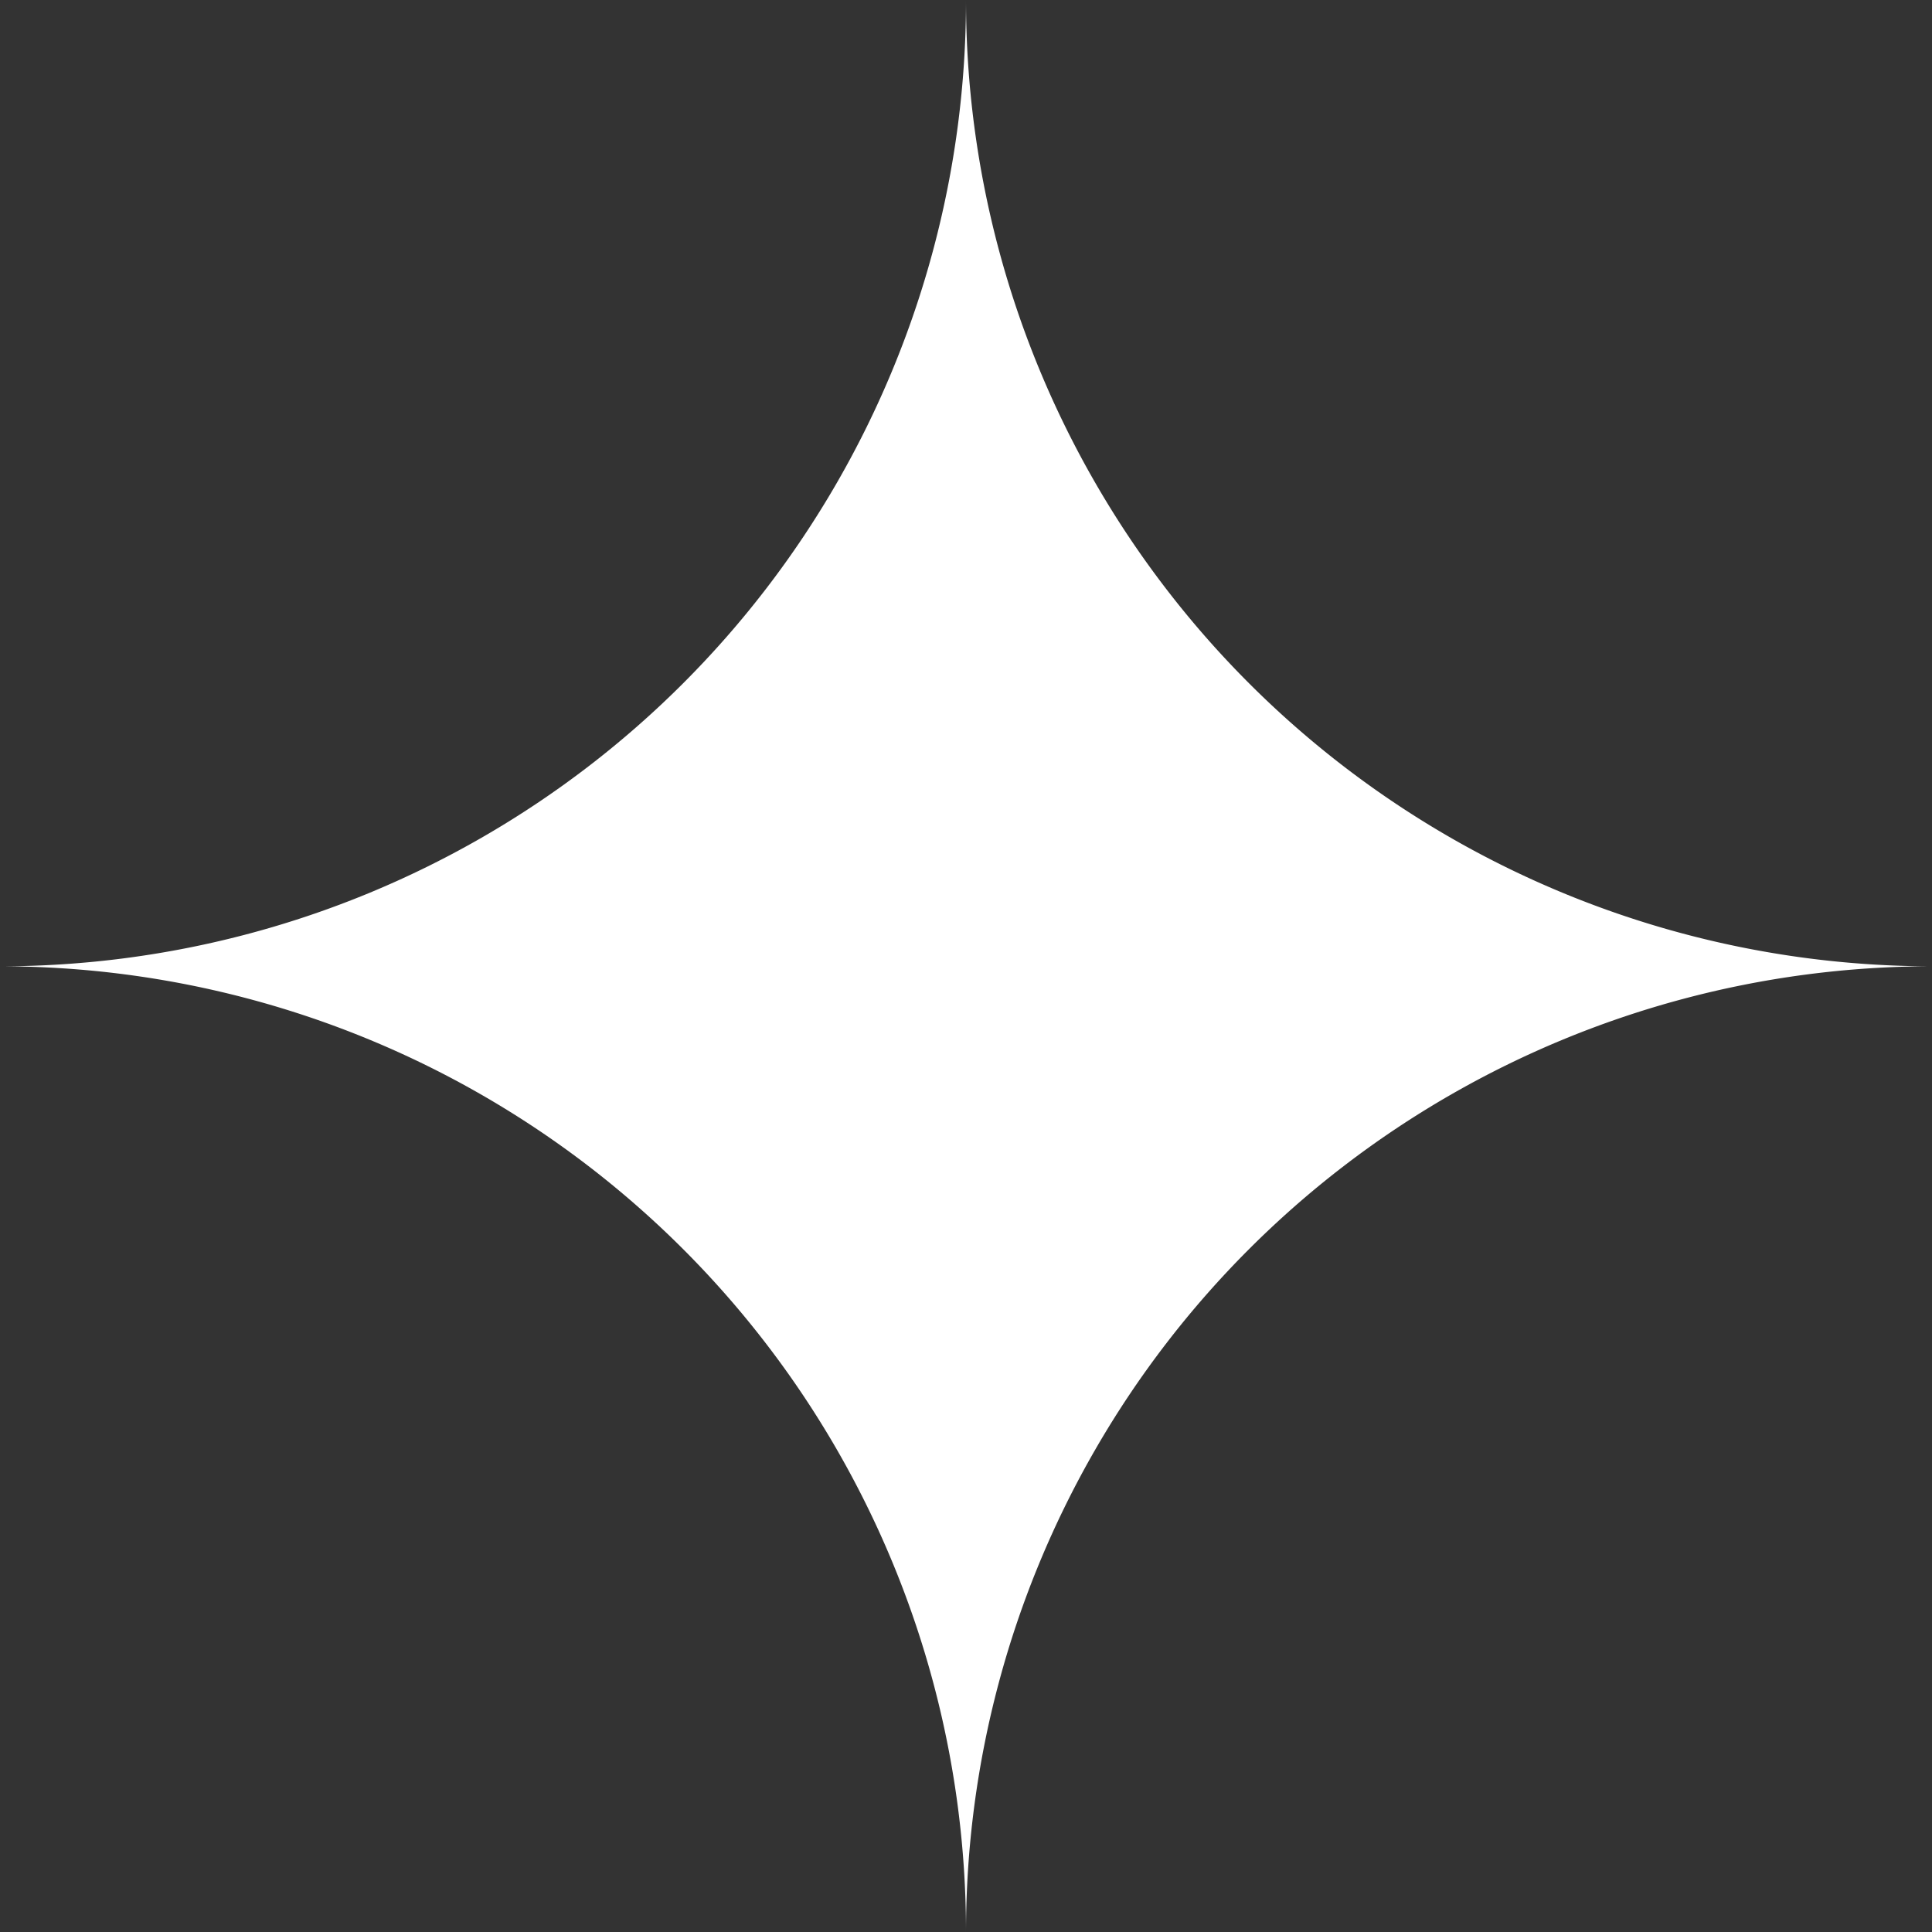 <svg xmlns="http://www.w3.org/2000/svg" viewBox="0 0 62.66 62.67"><rect x="0" y="0" width="62.66" height="62.67" fill="#333333" stroke="none"/><defs><style>.cls-1{fill:#fff;}</style></defs><title>반짝이</title><g id="Layer_2" data-name="Layer 2"><g id="Layer_1-2" data-name="Layer 1"><path class="cls-1" d="M62.66,31.34A31.33,31.33,0,0,0,31.33,62.67,31.32,31.32,0,0,0,0,31.34,31.33,31.33,0,0,0,31.33,0,31.34,31.34,0,0,0,62.66,31.34Z"/></g></g></svg>